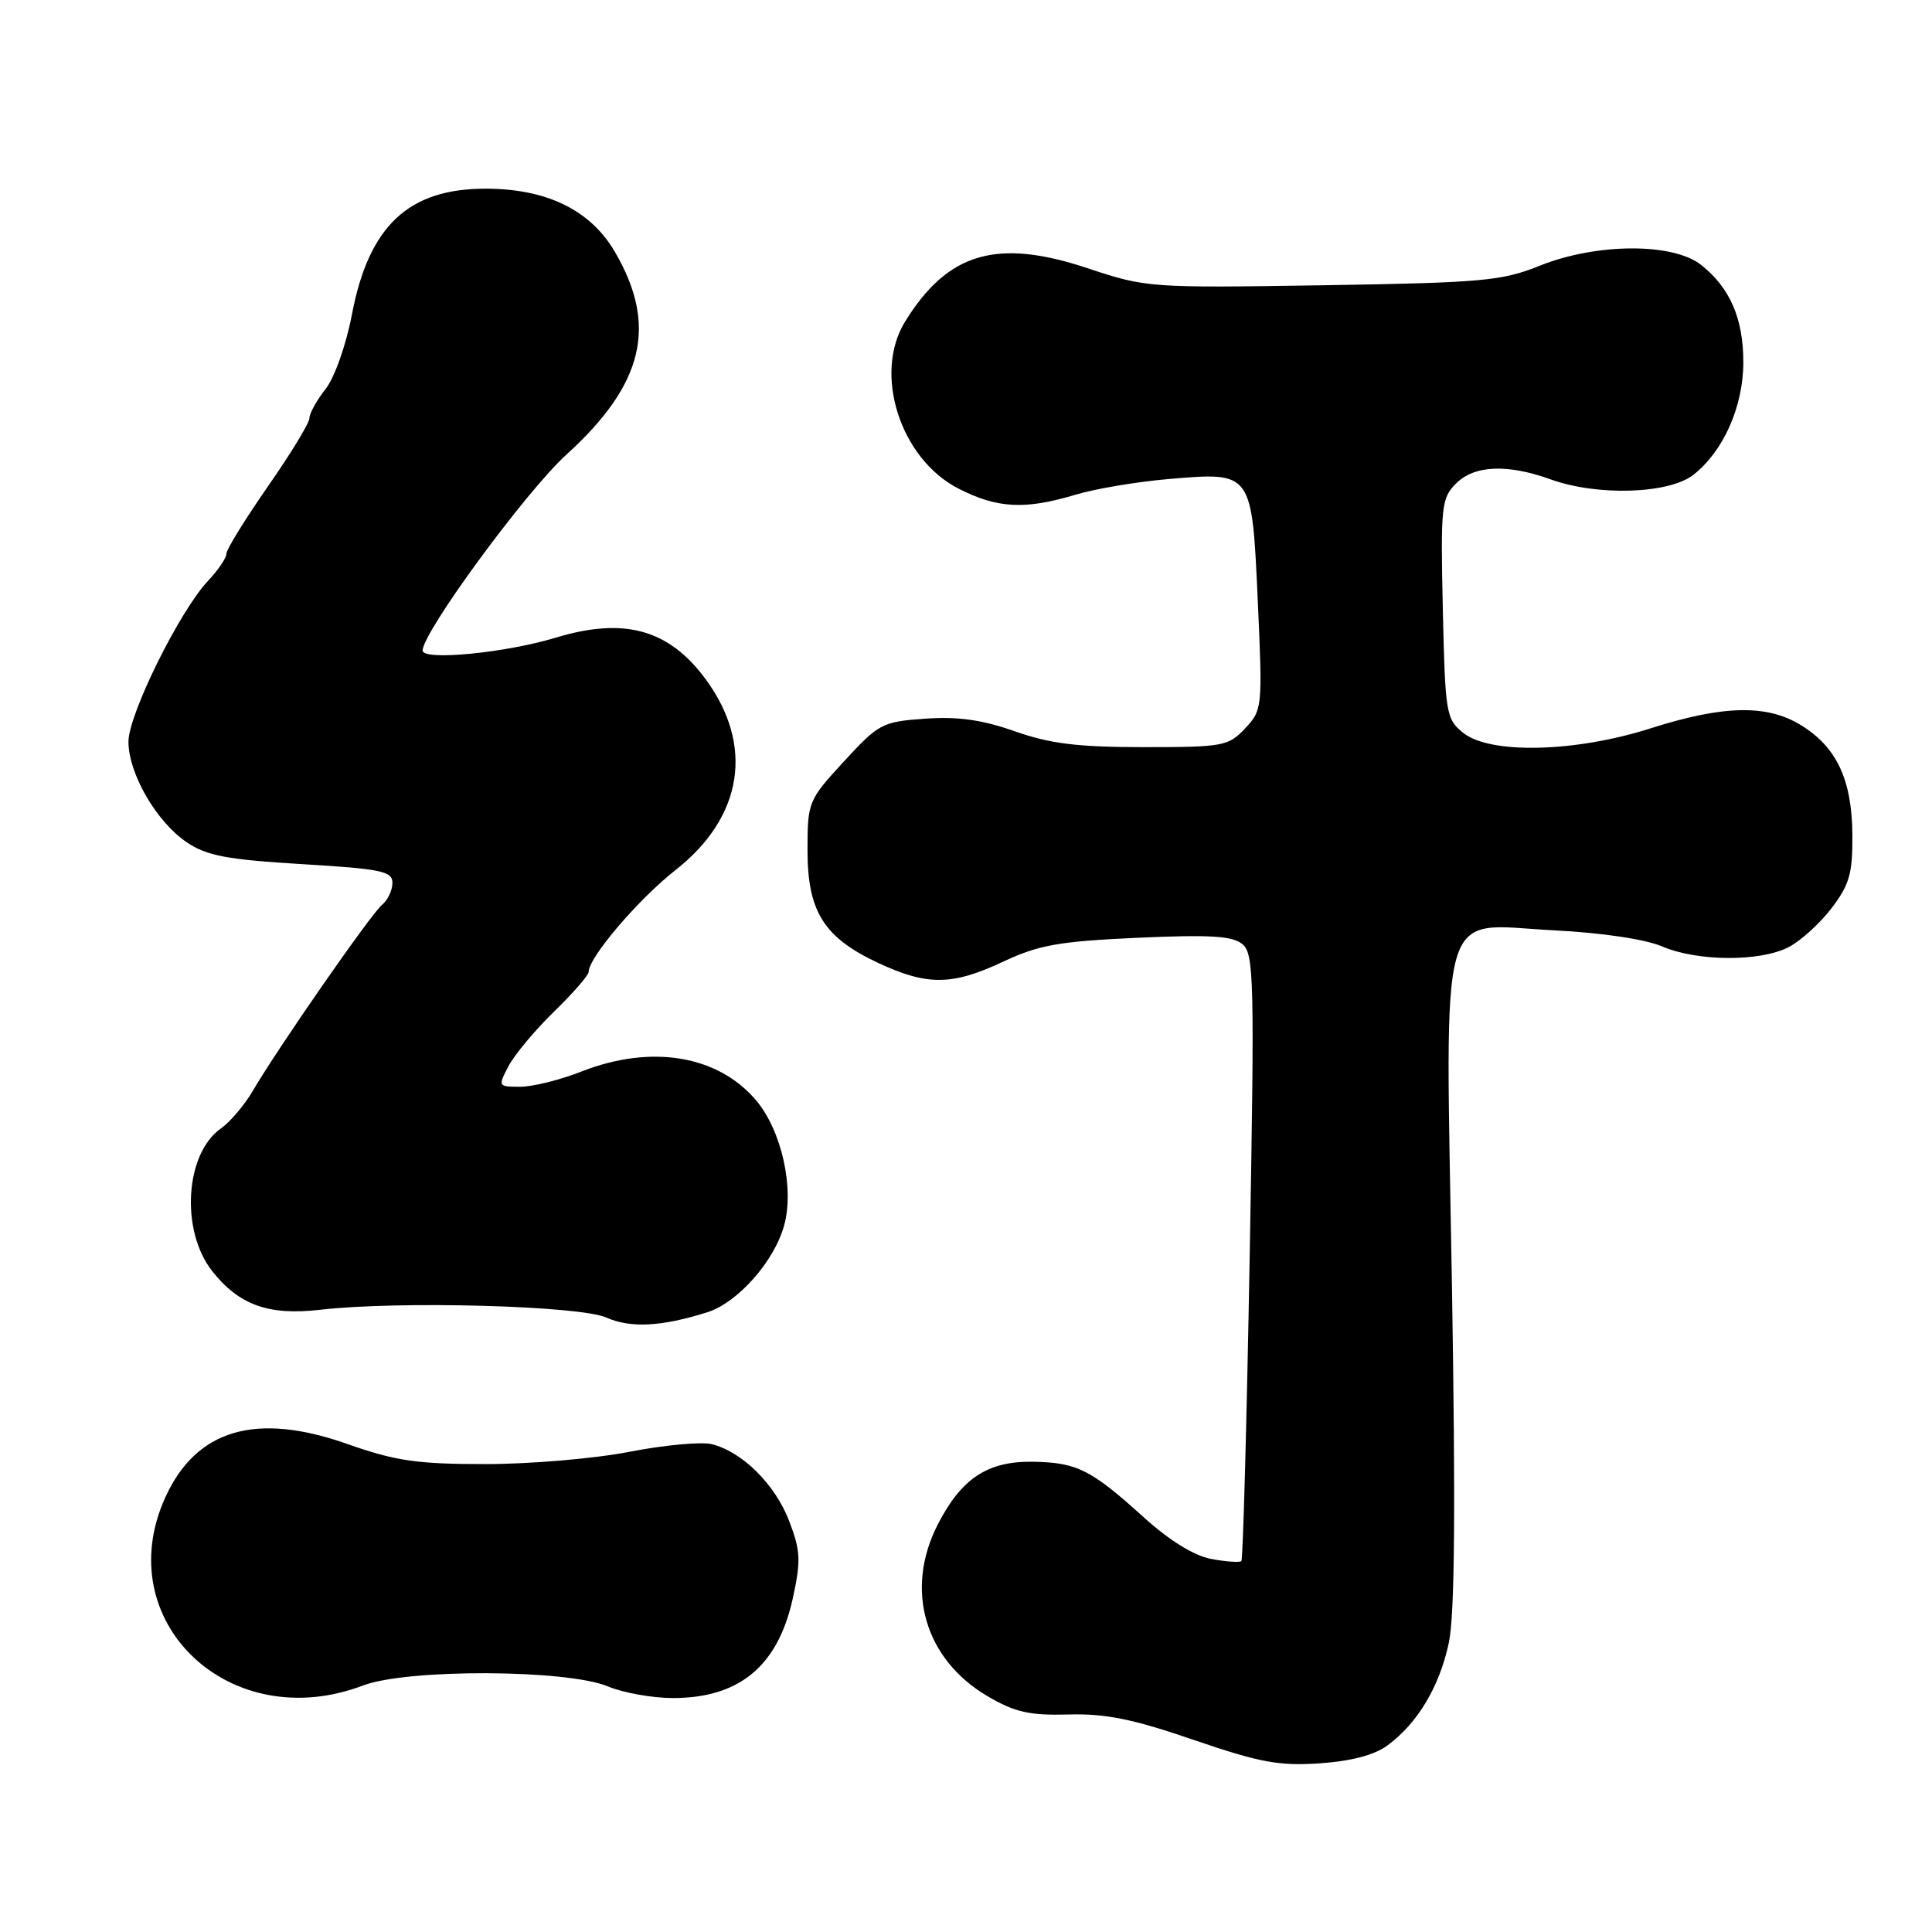 <?xml version="1.0" encoding="UTF-8" standalone="no"?>
<!DOCTYPE svg PUBLIC "-//W3C//DTD SVG 1.1//EN" "http://www.w3.org/Graphics/SVG/1.1/DTD/svg11.dtd" >
<svg xmlns="http://www.w3.org/2000/svg" xmlns:xlink="http://www.w3.org/1999/xlink" version="1.1" viewBox="0 0 256 256">
 <g >
 <path fill="currentColor"
d=" M 183.87 231.26 C 187.85 228.32 190.73 223.50 191.97 217.71 C 192.76 214.04 192.88 200.09 192.39 170.32 C 191.52 118.38 190.35 122.48 205.86 123.27 C 212.23 123.59 217.99 124.45 220.22 125.40 C 224.90 127.41 233.21 127.46 237.00 125.50 C 238.59 124.68 241.16 122.35 242.70 120.33 C 245.08 117.20 245.49 115.73 245.45 110.57 C 245.39 103.31 243.37 99.01 238.66 96.10 C 234.14 93.31 228.37 93.43 218.71 96.51 C 208.72 99.70 197.42 99.97 193.86 97.09 C 191.61 95.27 191.49 94.53 191.18 80.66 C 190.88 67.08 190.99 66.01 192.93 64.07 C 195.37 61.63 199.72 61.45 205.50 63.53 C 211.70 65.76 221.16 65.45 224.39 62.91 C 228.38 59.77 231.00 53.85 231.00 47.99 C 231.00 42.19 229.22 38.11 225.39 35.09 C 221.64 32.14 211.49 32.20 204.00 35.22 C 198.99 37.23 196.44 37.46 175.25 37.80 C 152.36 38.16 151.87 38.12 144.14 35.55 C 132.11 31.54 125.60 33.44 119.93 42.61 C 115.67 49.51 119.28 60.80 127.02 64.75 C 132.14 67.37 135.82 67.56 142.48 65.56 C 145.11 64.76 150.70 63.83 154.89 63.47 C 165.97 62.54 165.88 62.42 166.67 79.77 C 167.30 93.76 167.27 94.09 164.98 96.52 C 162.77 98.87 162.08 99.00 151.54 99.00 C 142.82 99.00 139.15 98.55 134.47 96.90 C 130.11 95.37 126.90 94.92 122.57 95.23 C 116.90 95.63 116.43 95.88 111.82 100.90 C 107.09 106.04 107.00 106.26 107.00 112.67 C 107.00 120.79 109.17 124.24 116.40 127.61 C 122.91 130.64 126.19 130.60 133.00 127.39 C 137.66 125.21 140.37 124.73 150.72 124.26 C 160.32 123.83 163.31 124.01 164.62 125.10 C 166.17 126.38 166.24 129.75 165.59 166.47 C 165.20 188.46 164.70 206.63 164.49 206.85 C 164.27 207.06 162.47 206.94 160.50 206.57 C 158.21 206.14 154.94 204.12 151.52 201.02 C 144.55 194.71 142.69 193.78 136.84 193.69 C 130.85 193.60 127.38 195.90 124.25 202.02 C 119.84 210.65 122.53 219.88 130.88 224.77 C 134.48 226.88 136.41 227.32 141.57 227.18 C 146.48 227.04 150.13 227.78 158.18 230.55 C 166.91 233.54 169.48 234.02 174.87 233.65 C 179.07 233.36 182.14 232.55 183.87 231.26 Z  M 48.12 223.33 C 53.97 221.11 75.13 221.19 80.56 223.46 C 82.59 224.31 86.46 225.00 89.17 225.00 C 97.98 225.00 103.08 220.75 105.05 211.79 C 106.14 206.80 106.08 205.51 104.58 201.57 C 102.72 196.70 98.38 192.38 94.32 191.36 C 92.92 191.02 88.04 191.47 83.46 192.36 C 78.89 193.26 70.29 194.00 64.36 194.00 C 55.24 194.00 52.42 193.59 46.04 191.34 C 33.92 187.06 26.00 189.39 21.90 198.42 C 14.44 214.84 30.47 230.06 48.12 223.33 Z  M 93.70 173.89 C 97.75 172.61 102.59 167.15 103.90 162.38 C 105.27 157.44 103.57 149.83 100.21 145.83 C 95.14 139.81 86.27 138.35 77.00 142.00 C 74.21 143.10 70.58 144.00 68.94 144.00 C 65.99 144.00 65.97 143.96 67.39 141.25 C 68.19 139.74 70.90 136.49 73.42 134.04 C 75.94 131.59 78.00 129.22 78.00 128.78 C 78.00 126.87 84.58 119.15 89.53 115.27 C 98.46 108.25 99.95 98.75 93.49 89.98 C 88.62 83.38 82.71 81.75 73.65 84.49 C 66.97 86.52 56.00 87.58 56.00 86.20 C 56.00 83.77 69.68 65.12 75.04 60.25 C 85.32 50.92 87.18 43.11 81.46 33.35 C 78.23 27.83 72.43 25.00 64.33 25.00 C 54.11 25.00 48.86 29.95 46.63 41.68 C 45.86 45.72 44.33 50.04 43.13 51.56 C 41.96 53.05 41.00 54.78 41.00 55.41 C 41.00 56.04 38.53 60.11 35.50 64.45 C 32.48 68.80 30.00 72.81 30.00 73.37 C 30.00 73.93 28.91 75.54 27.58 76.95 C 23.81 80.93 17.00 94.71 17.02 98.30 C 17.04 102.53 20.74 108.91 24.75 111.61 C 27.40 113.40 30.08 113.90 39.98 114.50 C 50.53 115.13 52.00 115.44 52.00 116.99 C 52.00 117.96 51.38 119.27 50.61 119.91 C 49.13 121.14 36.83 138.84 33.50 144.54 C 32.40 146.42 30.50 148.66 29.28 149.52 C 24.52 152.85 23.89 163.05 28.11 168.42 C 31.67 172.93 35.58 174.34 42.44 173.55 C 52.82 172.35 76.81 173.01 80.34 174.58 C 83.54 176.01 87.67 175.79 93.70 173.89 Z "/>
</g>
</svg>
